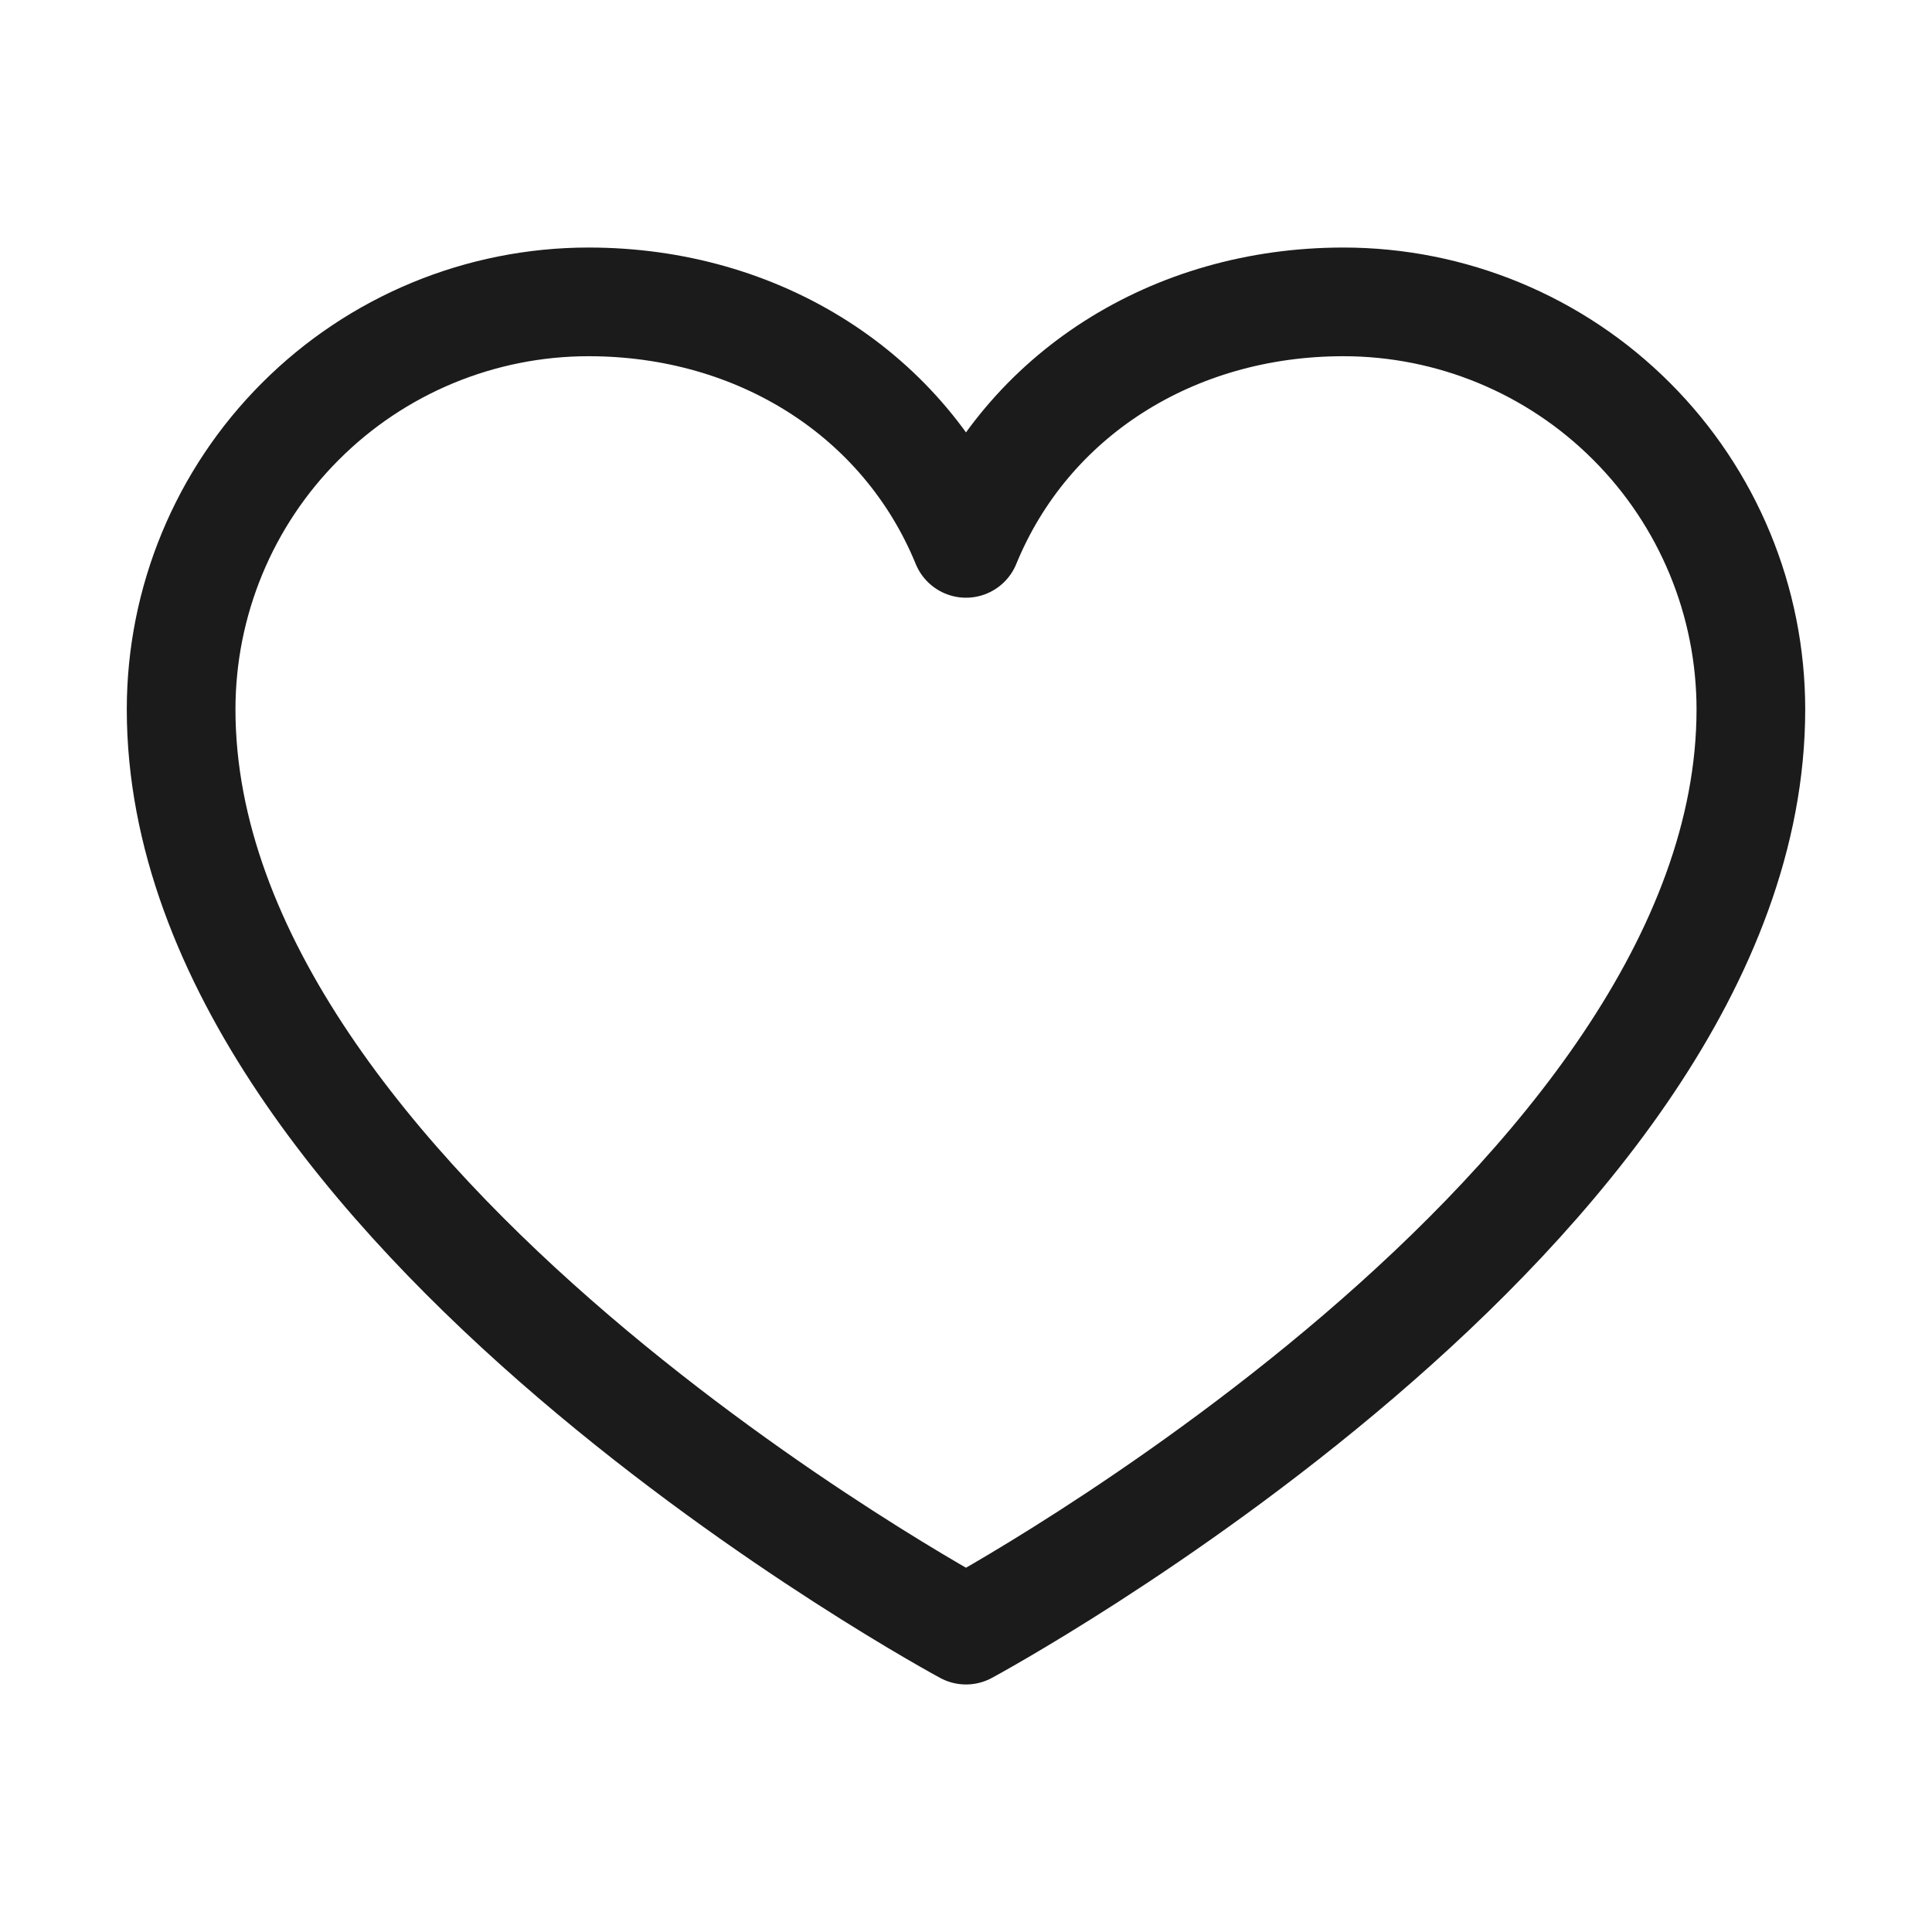 <svg width="24" height="24" viewBox="0 0 24 24" fill="none" xmlns="http://www.w3.org/2000/svg">
<g clip-path="url(#clip0_58_231)">
<path d="M12 20.25C12 20.25 2.25 15 2.25 8.812C2.25 7.47 2.783 6.182 3.733 5.233C4.682 4.283 5.97 3.75 7.312 3.75C9.43 3.75 11.244 4.904 12 6.75C12.756 4.904 14.57 3.75 16.688 3.75C18.03 3.75 19.318 4.283 20.267 5.233C21.217 6.182 21.75 7.47 21.75 8.812C21.75 15 12 20.25 12 20.25Z" stroke="#1B1B1B" stroke-width="1.35" stroke-linecap="round" stroke-linejoin="round"/>
</g>
<defs>
<clipPath id="clip0_58_231">
<rect width="24" height="24" fill="white"/>
</clipPath>
</defs>
</svg>
